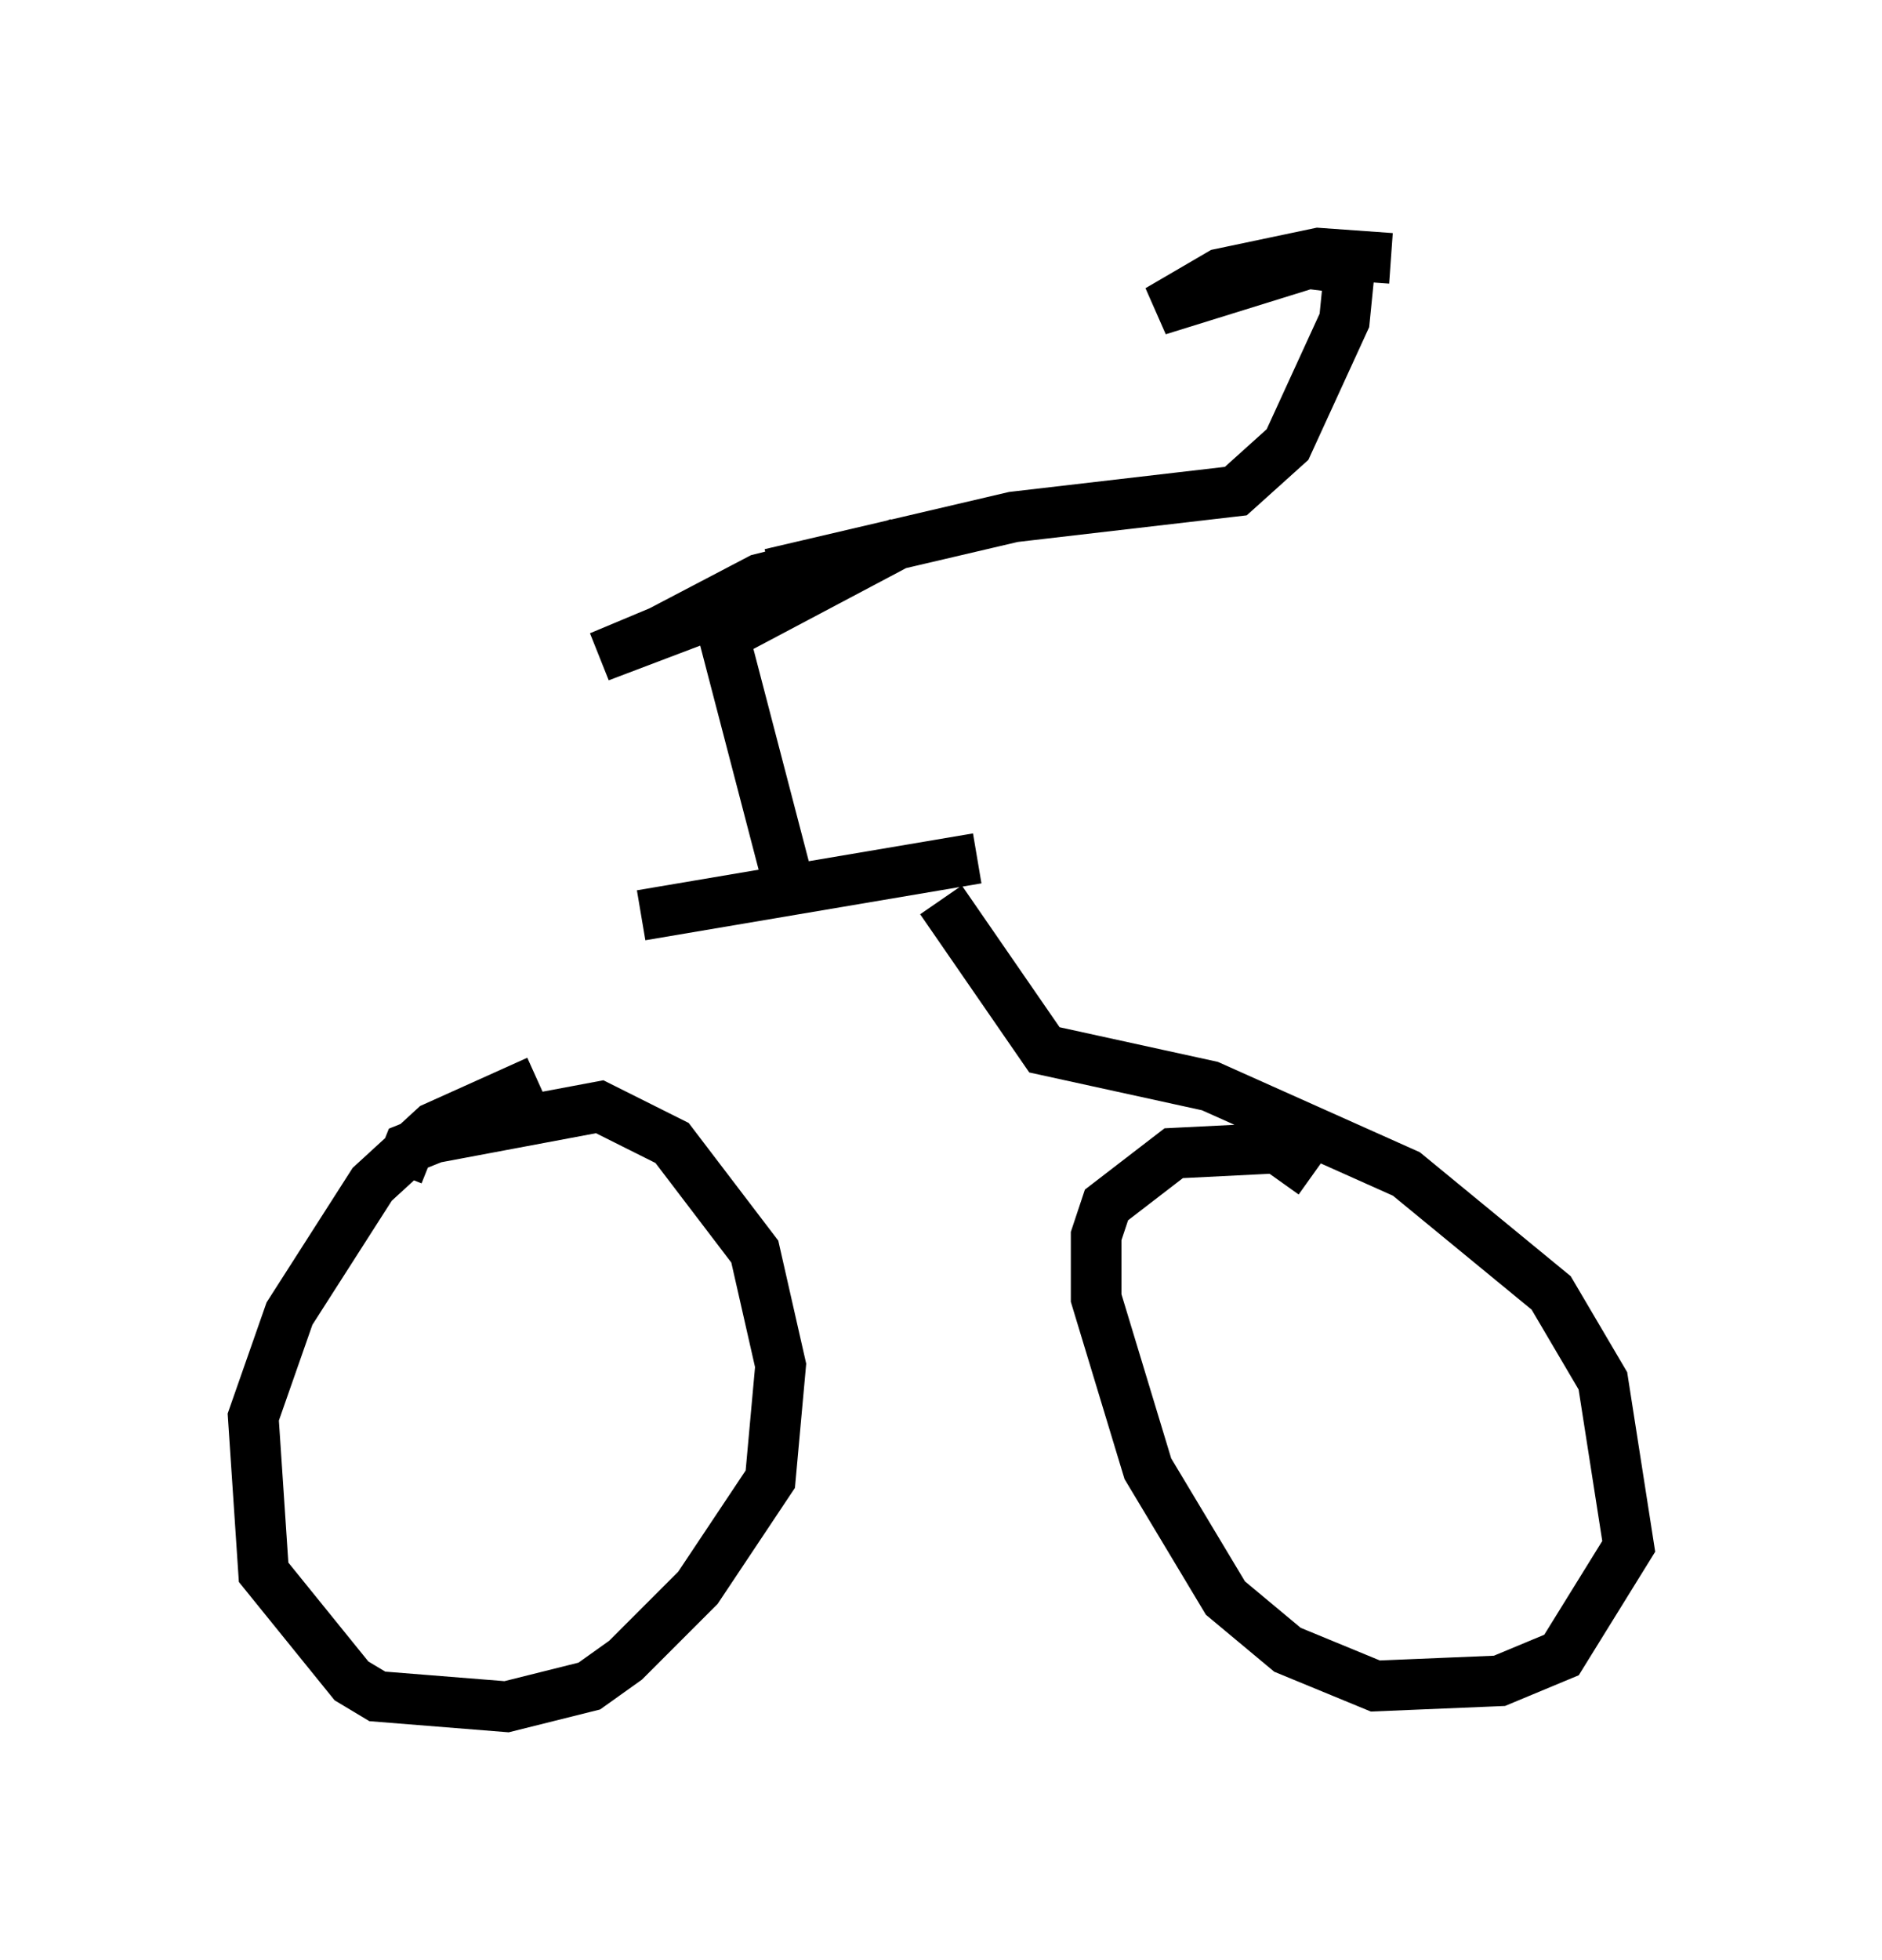 <?xml version="1.0" encoding="utf-8" ?>
<svg baseProfile="full" height="38.686" version="1.1" width="37.154" xmlns="http://www.w3.org/2000/svg" xmlns:ev="http://www.w3.org/2001/xml-events" xmlns:xlink="http://www.w3.org/1999/xlink"><defs /><rect fill="white" height="38.686" width="37.154" x="0" y="0" /><path d="M12.963, 18.883 m-2.348, 2.45 l-2.042, 0.919 -1.225, 1.123 l-1.633, 2.552 -0.715, 2.042 l0.204, 3.063 1.735, 2.144 l0.51, 0.306 2.552, 0.204 l1.633, -0.408 0.715, -0.51 l1.429, -1.429 1.429, -2.144 l0.204, -2.246 -0.51, -2.246 l-1.633, -2.144 -1.429, -0.715 l-3.267, 0.613 -0.51, 0.204 l-0.204, 0.51 m10.719, -5.41 l2.042, 2.96 3.267, 0.715 l3.879, 1.735 2.858, 2.348 l1.021, 1.735 0.51, 3.267 l-1.327, 2.144 -1.225, 0.51 l-2.45, 0.102 -1.735, -0.715 l-1.225, -1.021 -1.531, -2.552 l-1.021, -3.369 0.0, -1.225 l0.204, -0.613 1.327, -1.021 l2.042, -0.102 0.715, 0.51 m-13.271, -5.104 l6.635, -1.123 m-3.777, 0.306 l-1.225, -4.696 3.471, -1.838 l-5.921, 2.246 4.39, -1.838 l-1.225, 0.306 -2.144, 1.123 m2.348, -1.225 l4.798, -1.123 4.39, -0.51 l1.021, -0.919 1.123, -2.45 l0.102, -1.021 -0.817, -0.102 l-2.96, 0.919 1.225, -0.715 l1.94, -0.408 1.429, 0.102 " fill="none" stroke="black" stroke-width="1" /></svg>